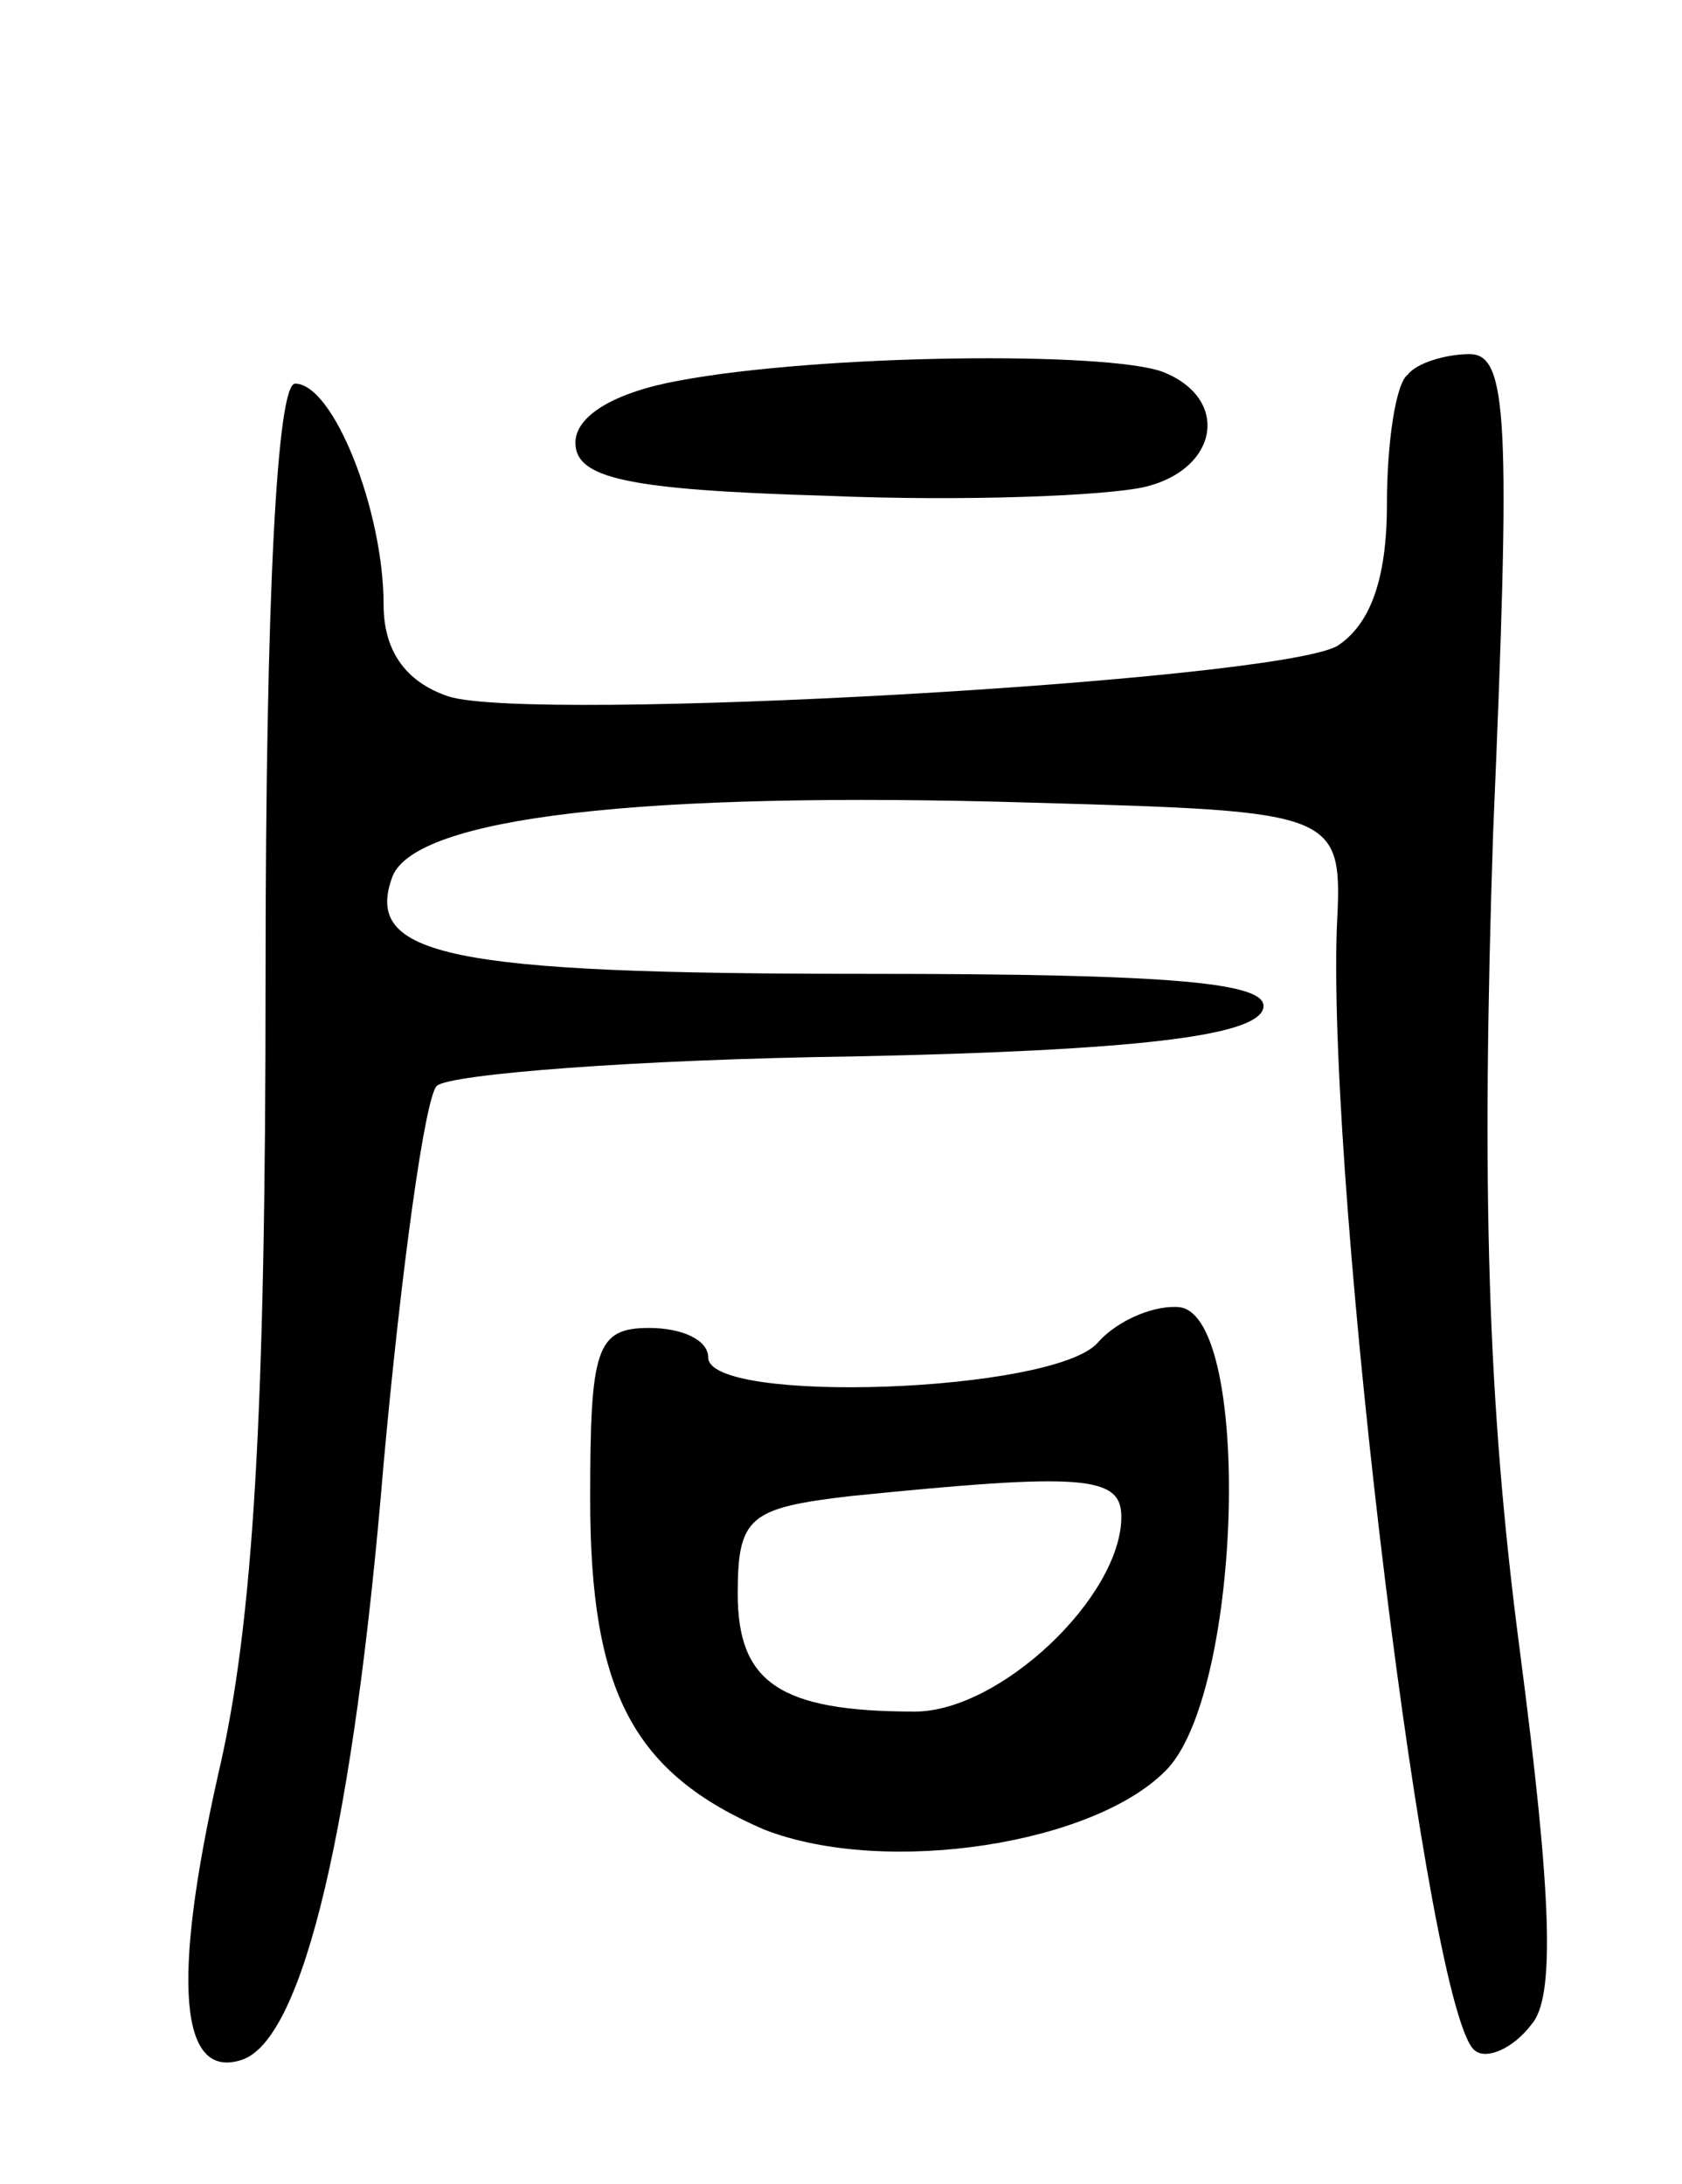 <svg version="1.0" xmlns="http://www.w3.org/2000/svg"
 width="57pt" height="74pt" viewBox="0 0 57 74"
 preserveAspectRatio="xMidYMid meet">
<g transform="translate(0,74) scale(0.1,-0.1)"
fill="#000000" stroke="none">
<path d="M230 611 c-22 -4 -35 -12 -35 -21 0 -12 17 -16 85 -18 47 -2 95 0
108 3 25 6 29 30 6 39 -19 7 -116 6 -164 -3z"/>
<path d="M477 613 c-4 -3 -7 -23 -7 -44 0 -26 -6 -41 -17 -48 -23 -12 -273
-26 -301 -17 -15 5 -22 16 -22 31 0 32 -17 75 -30 75 -6 0 -10 -70 -10 -201 0
-147 -4 -219 -16 -270 -16 -71 -13 -104 8 -97 21 7 38 81 48 202 6 66 14 124
18 128 4 4 68 9 141 10 97 2 136 7 139 16 3 9 -29 12 -135 12 -141 0 -170 6
-160 33 8 20 84 29 217 25 105 -3 105 -3 103 -43 -3 -91 31 -370 47 -380 4 -3
13 1 19 9 8 9 7 43 -4 127 -11 84 -13 156 -9 277 6 140 5 162 -8 162 -8 0 -18
-3 -21 -7z"/>
<path d="M372 285 c-15 -17 -132 -21 -132 -5 0 6 -9 10 -20 10 -18 0 -20 -7
-20 -58 0 -66 15 -93 59 -112 41 -16 113 -5 137 21 25 28 28 152 4 156 -8 1
-21 -4 -28 -12z m8 -59 c0 -27 -41 -66 -70 -66 -46 0 -60 10 -60 40 0 26 4 29
38 33 79 8 92 7 92 -7z"/>
</g>
</svg>
